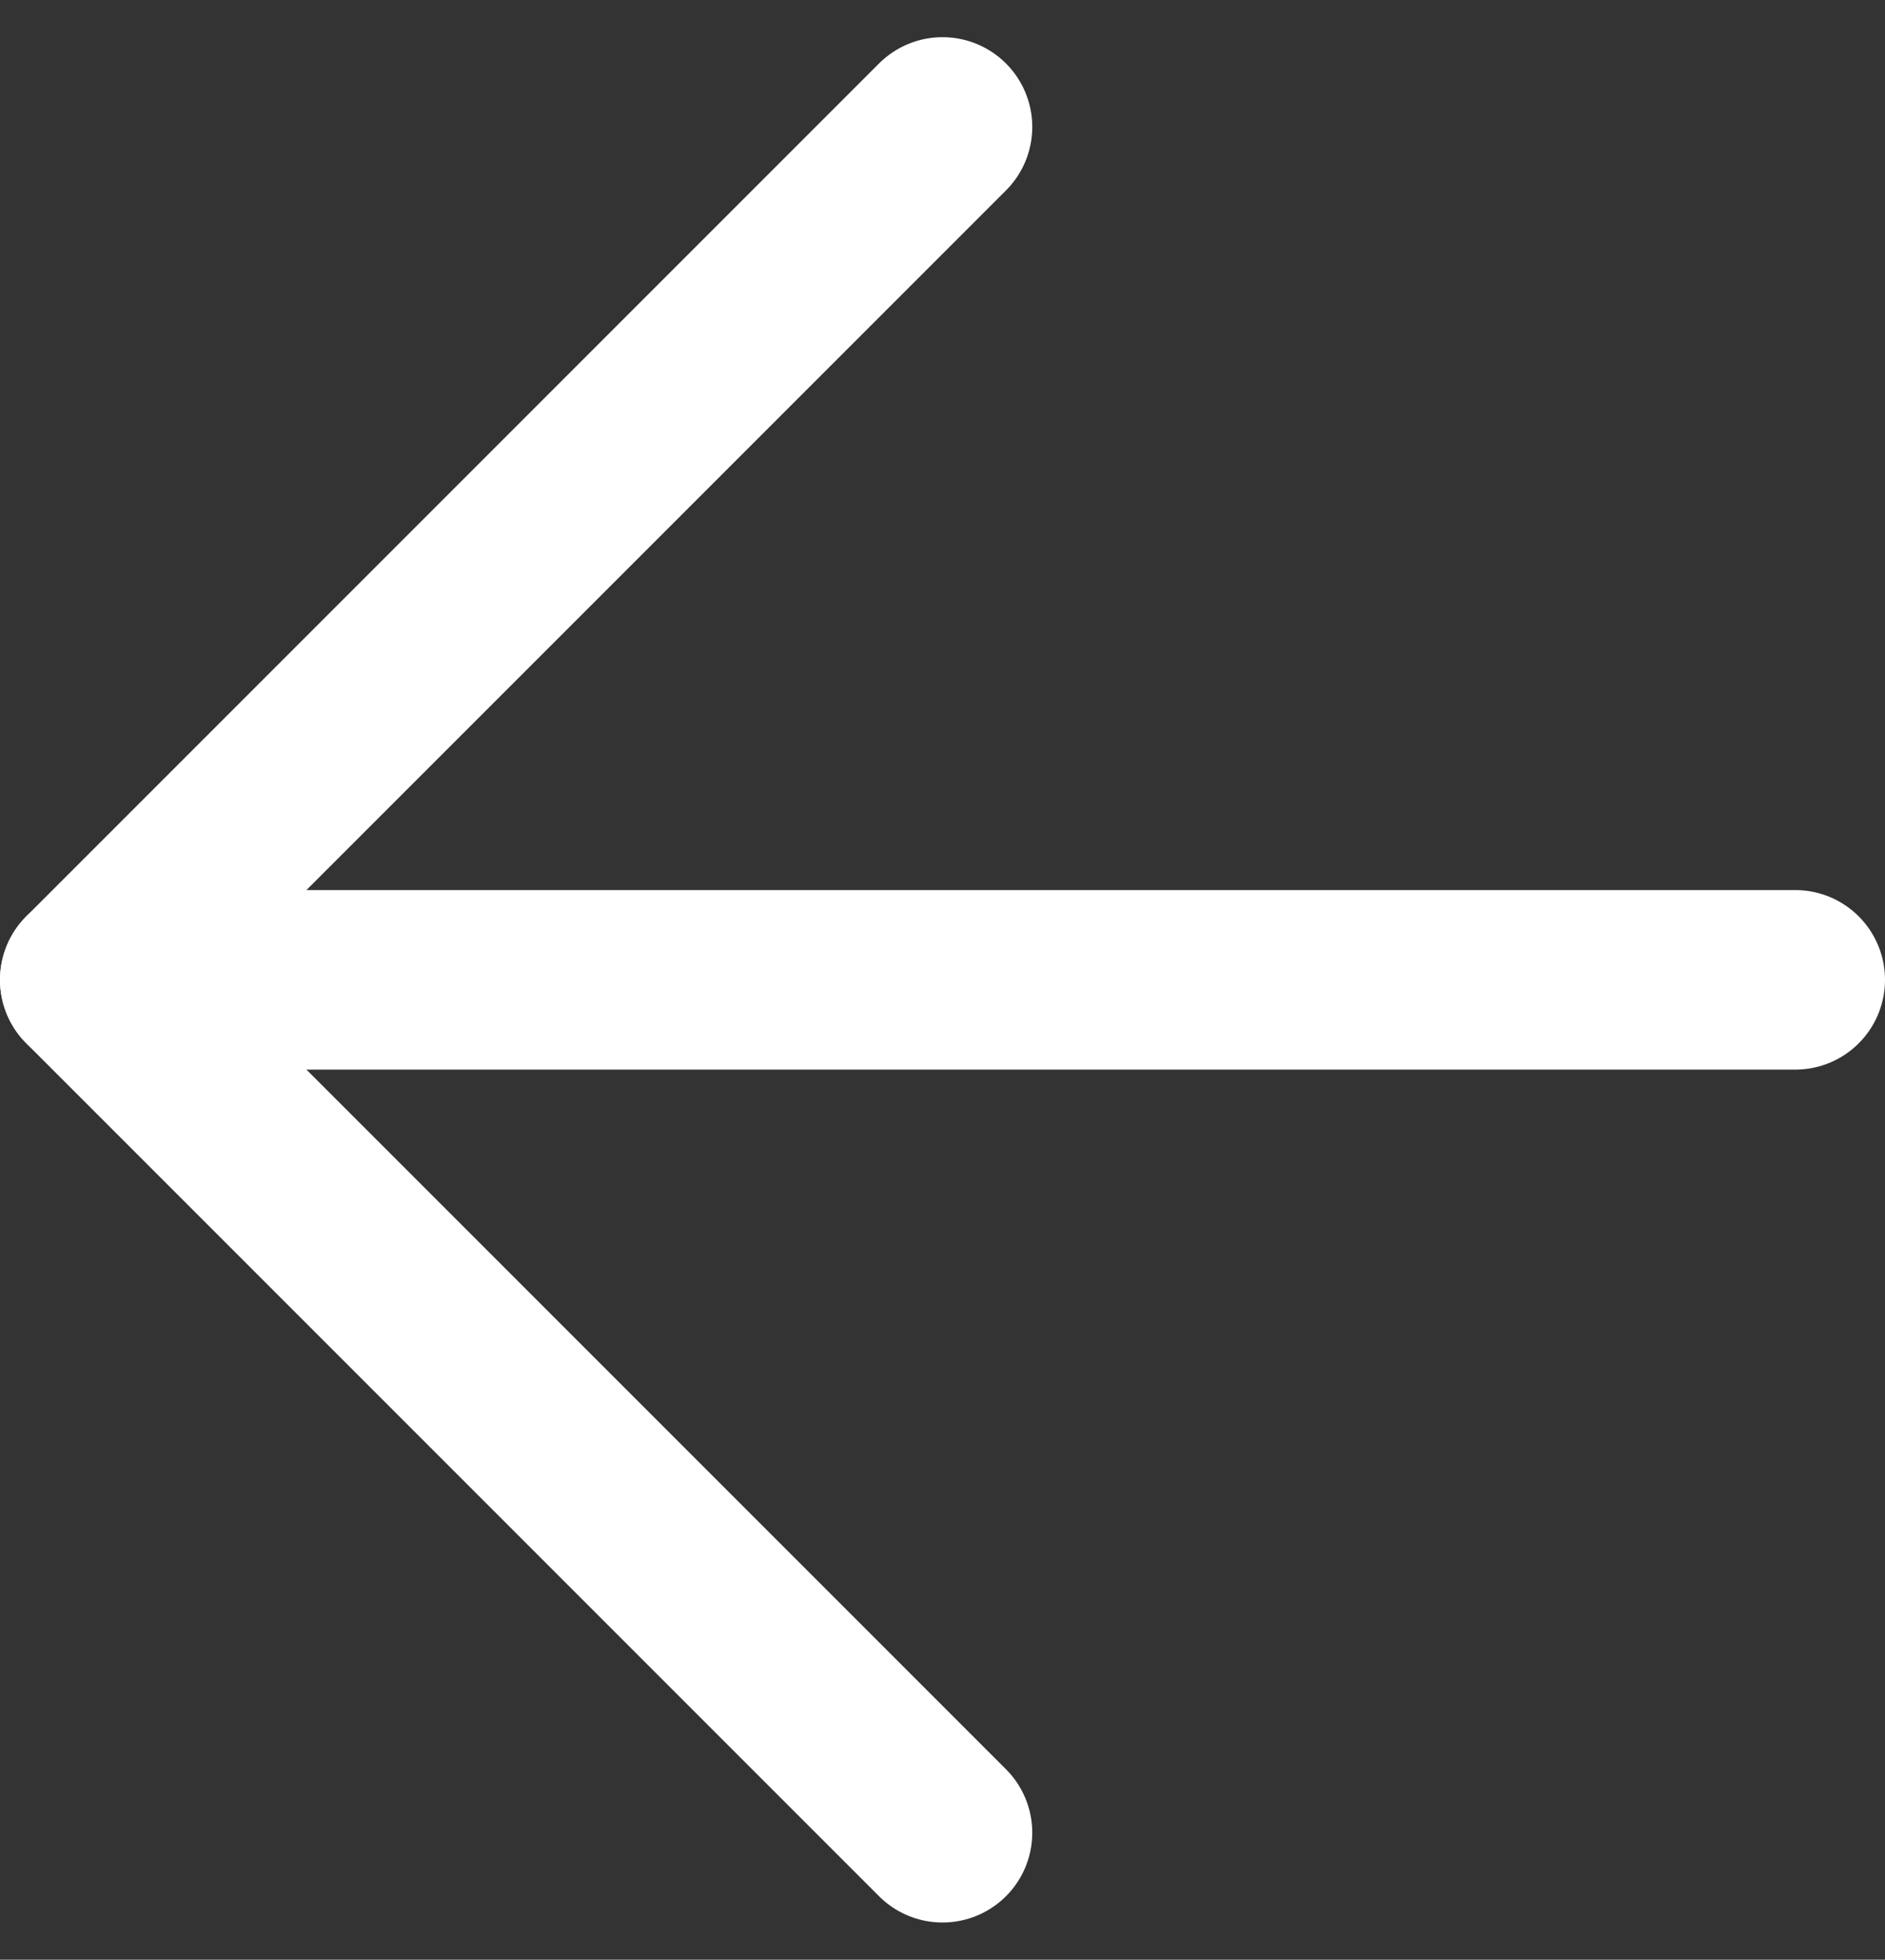 <svg xmlns="http://www.w3.org/2000/svg" width="42" height="43.657" viewBox="0 0 42 43.657">
  <rect x="0" y="0" width="42" height="43.657" fill="#333333" stroke="none"/>
  <g id="arrow-left_1_" data-name="arrow-left (1)" transform="translate(-3 -2.172)">
    <line id="Ligne_7" data-name="Ligne 7" x1="38" transform="translate(5 24)" fill="none" stroke="#fff" stroke-linecap="round" stroke-linejoin="round" stroke-width="4"/>
    <path id="Tracé_66" data-name="Tracé 66" d="M24,43,5,24,24,5" fill="none" stroke="#fff" stroke-linecap="round" stroke-linejoin="round" stroke-width="4"/>
  </g>
</svg>
